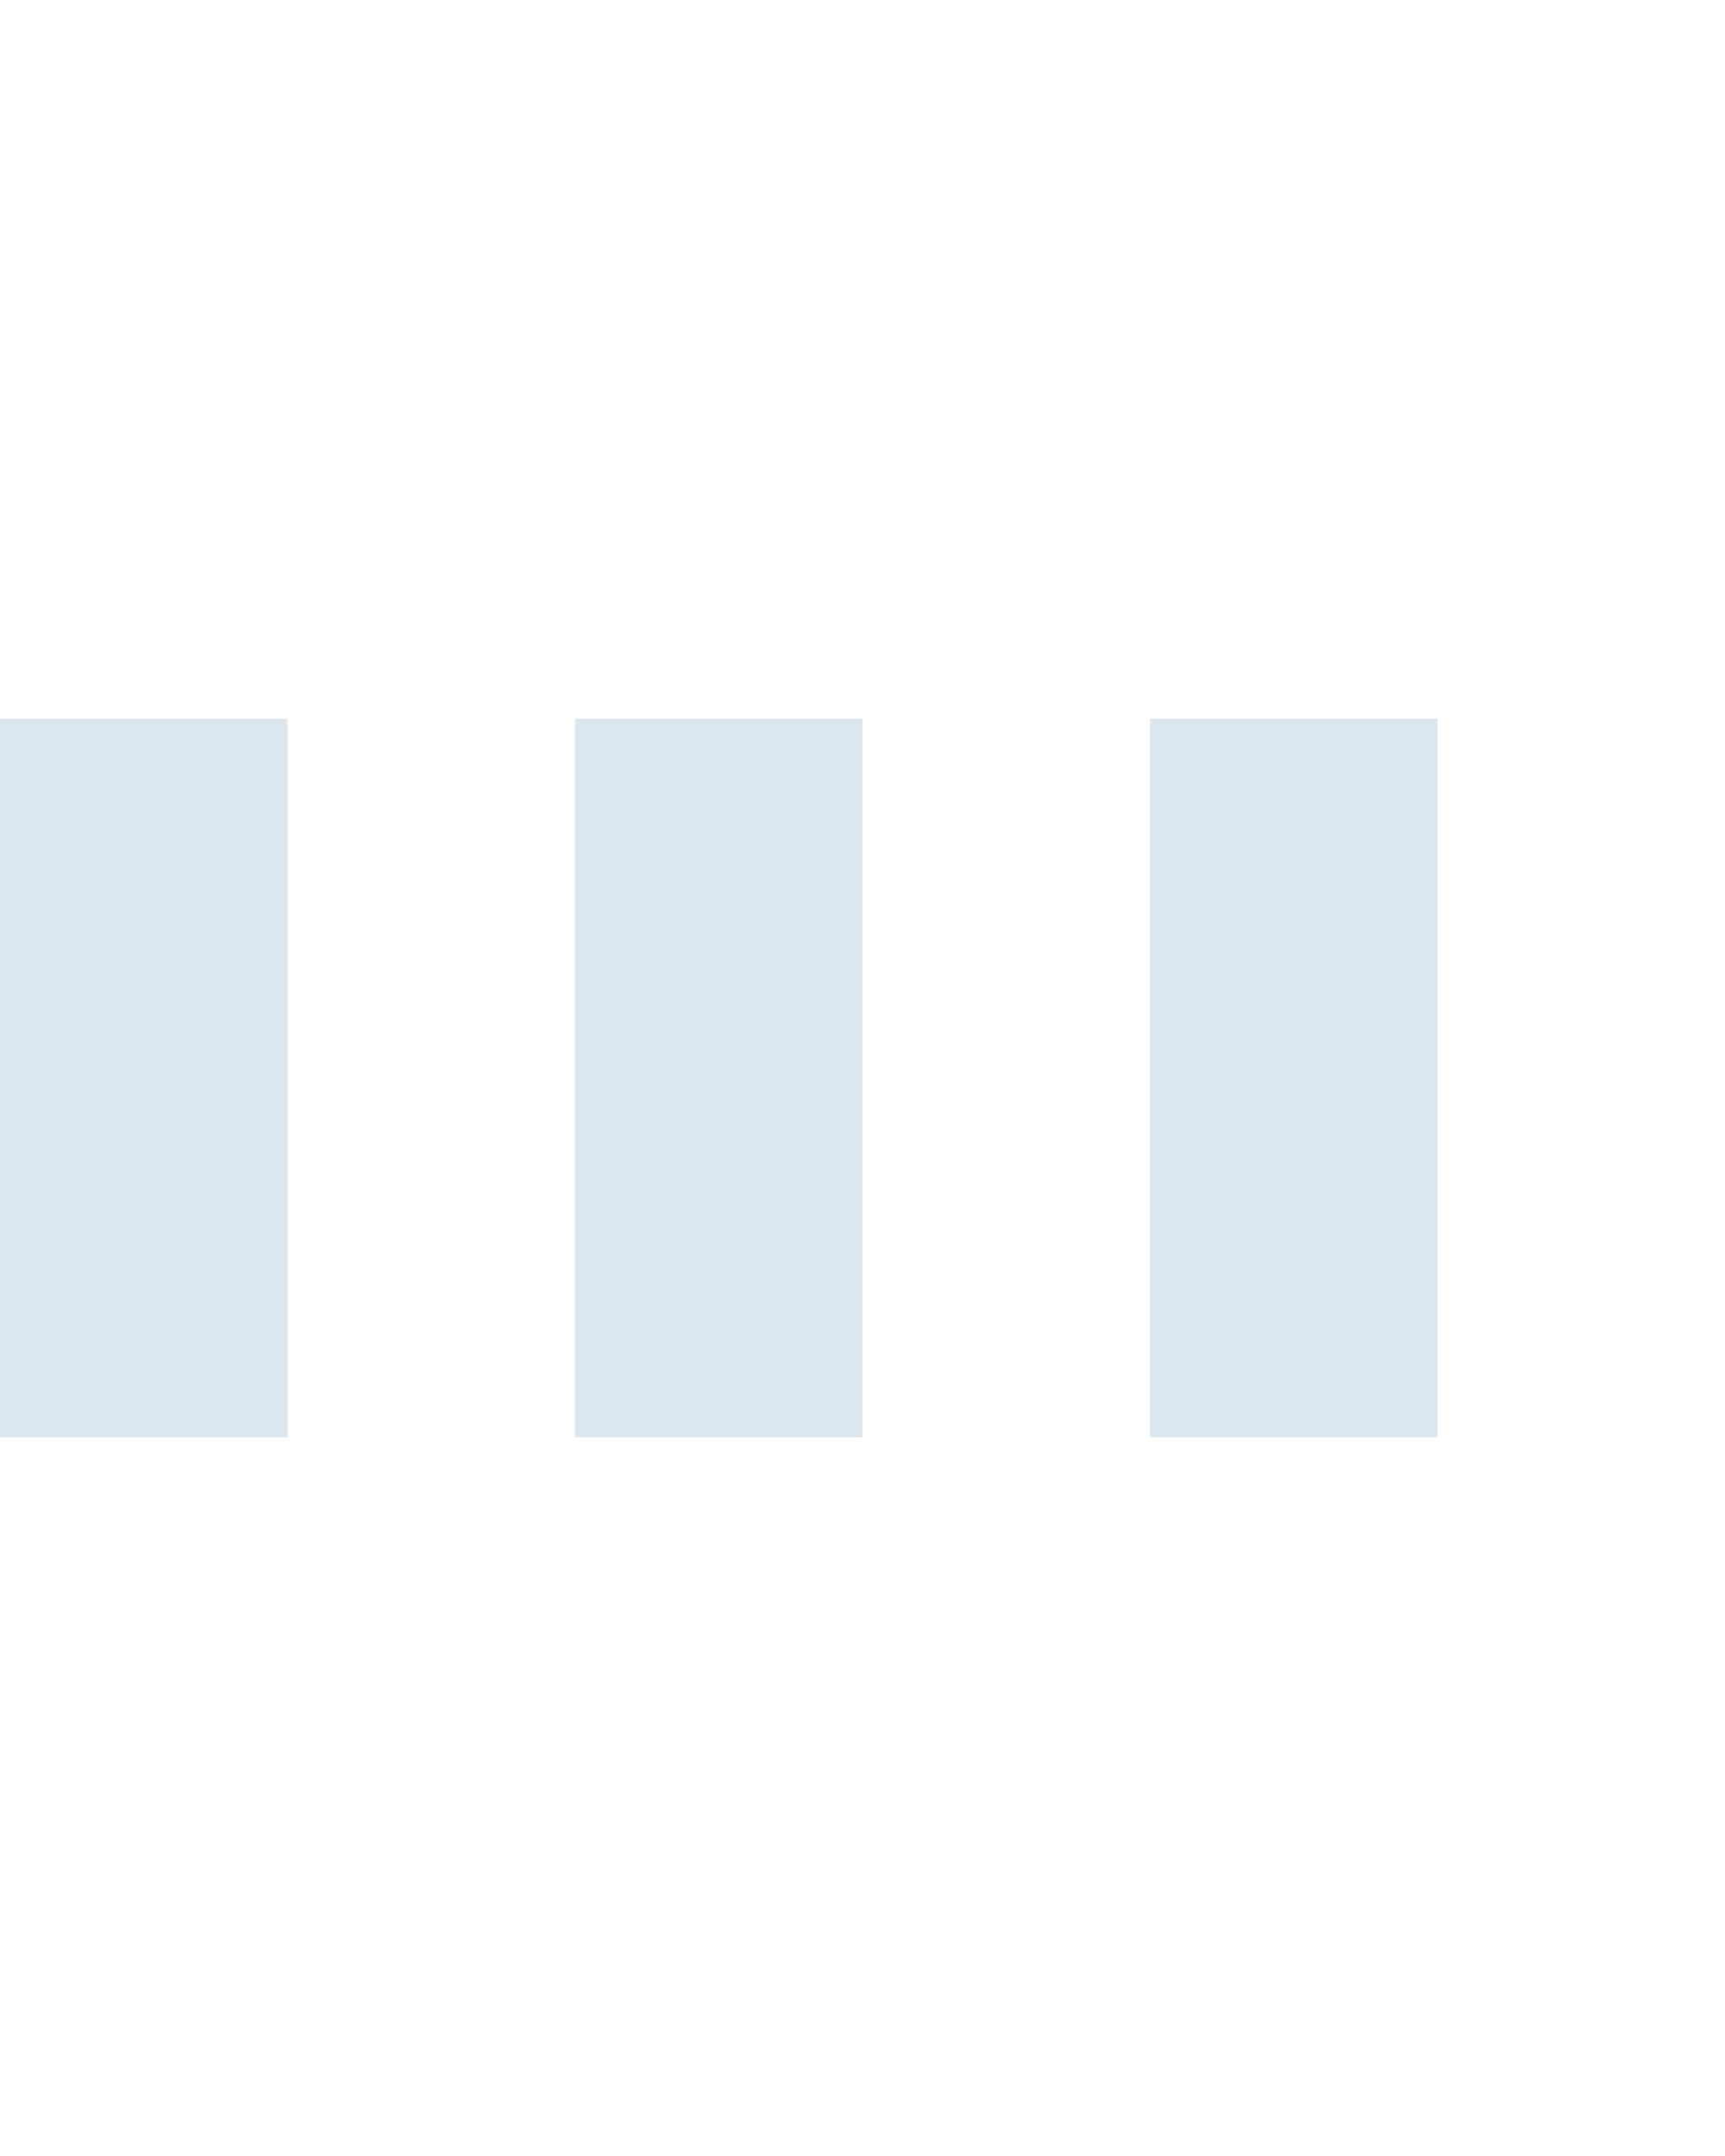   <svg version="1.1" id="Layer_1" xmlns="http://www.w3.org/2000/svg" xmlns:xlink="http://www.w3.org/1999/xlink" x="0px" y="0px"
     width="24px" height="30px" viewBox="0 0 24 30" style="enable-background:new 0 0 50 50;" xml:space="preserve">
    <rect x="0" y="10" width="4" height="10" fill="#4F80B1" opacity="0.2">
      <animate attributeName="opacity" attributeType="XML" values="0.2; 1; .2" begin="0s" dur="0.6s" repeatCount="indefinite" />
      <animate attributeName="height" attributeType="XML" values="10; 20; 10" begin="0s" dur="0.6s" repeatCount="indefinite" />
      <animate attributeName="y" attributeType="XML" values="10; 5; 10" begin="0s" dur="0.6s" repeatCount="indefinite" />
    </rect>
    <rect x="8" y="10" width="4" height="10" fill="#4F80B1"  opacity="0.2">
      <animate attributeName="opacity" attributeType="XML" values="0.2; 1; .2" begin="0.15s" dur="0.6s" repeatCount="indefinite" />
      <animate attributeName="height" attributeType="XML" values="10; 20; 10" begin="0.15s" dur="0.6s" repeatCount="indefinite" />
      <animate attributeName="y" attributeType="XML" values="10; 5; 10" begin="0.15s" dur="0.6s" repeatCount="indefinite" />
    </rect>
    <rect x="16" y="10" width="4" height="10" fill="#4F80B1"  opacity="0.2">
      <animate attributeName="opacity" attributeType="XML" values="0.2; 1; .2" begin="0.3s" dur="0.6s" repeatCount="indefinite" />
      <animate attributeName="height" attributeType="XML" values="10; 20; 10" begin="0.3s" dur="0.6s" repeatCount="indefinite" />
      <animate attributeName="y" attributeType="XML" values="10; 5; 10" begin="0.3s" dur="0.6s" repeatCount="indefinite" />
    </rect>
  </svg>